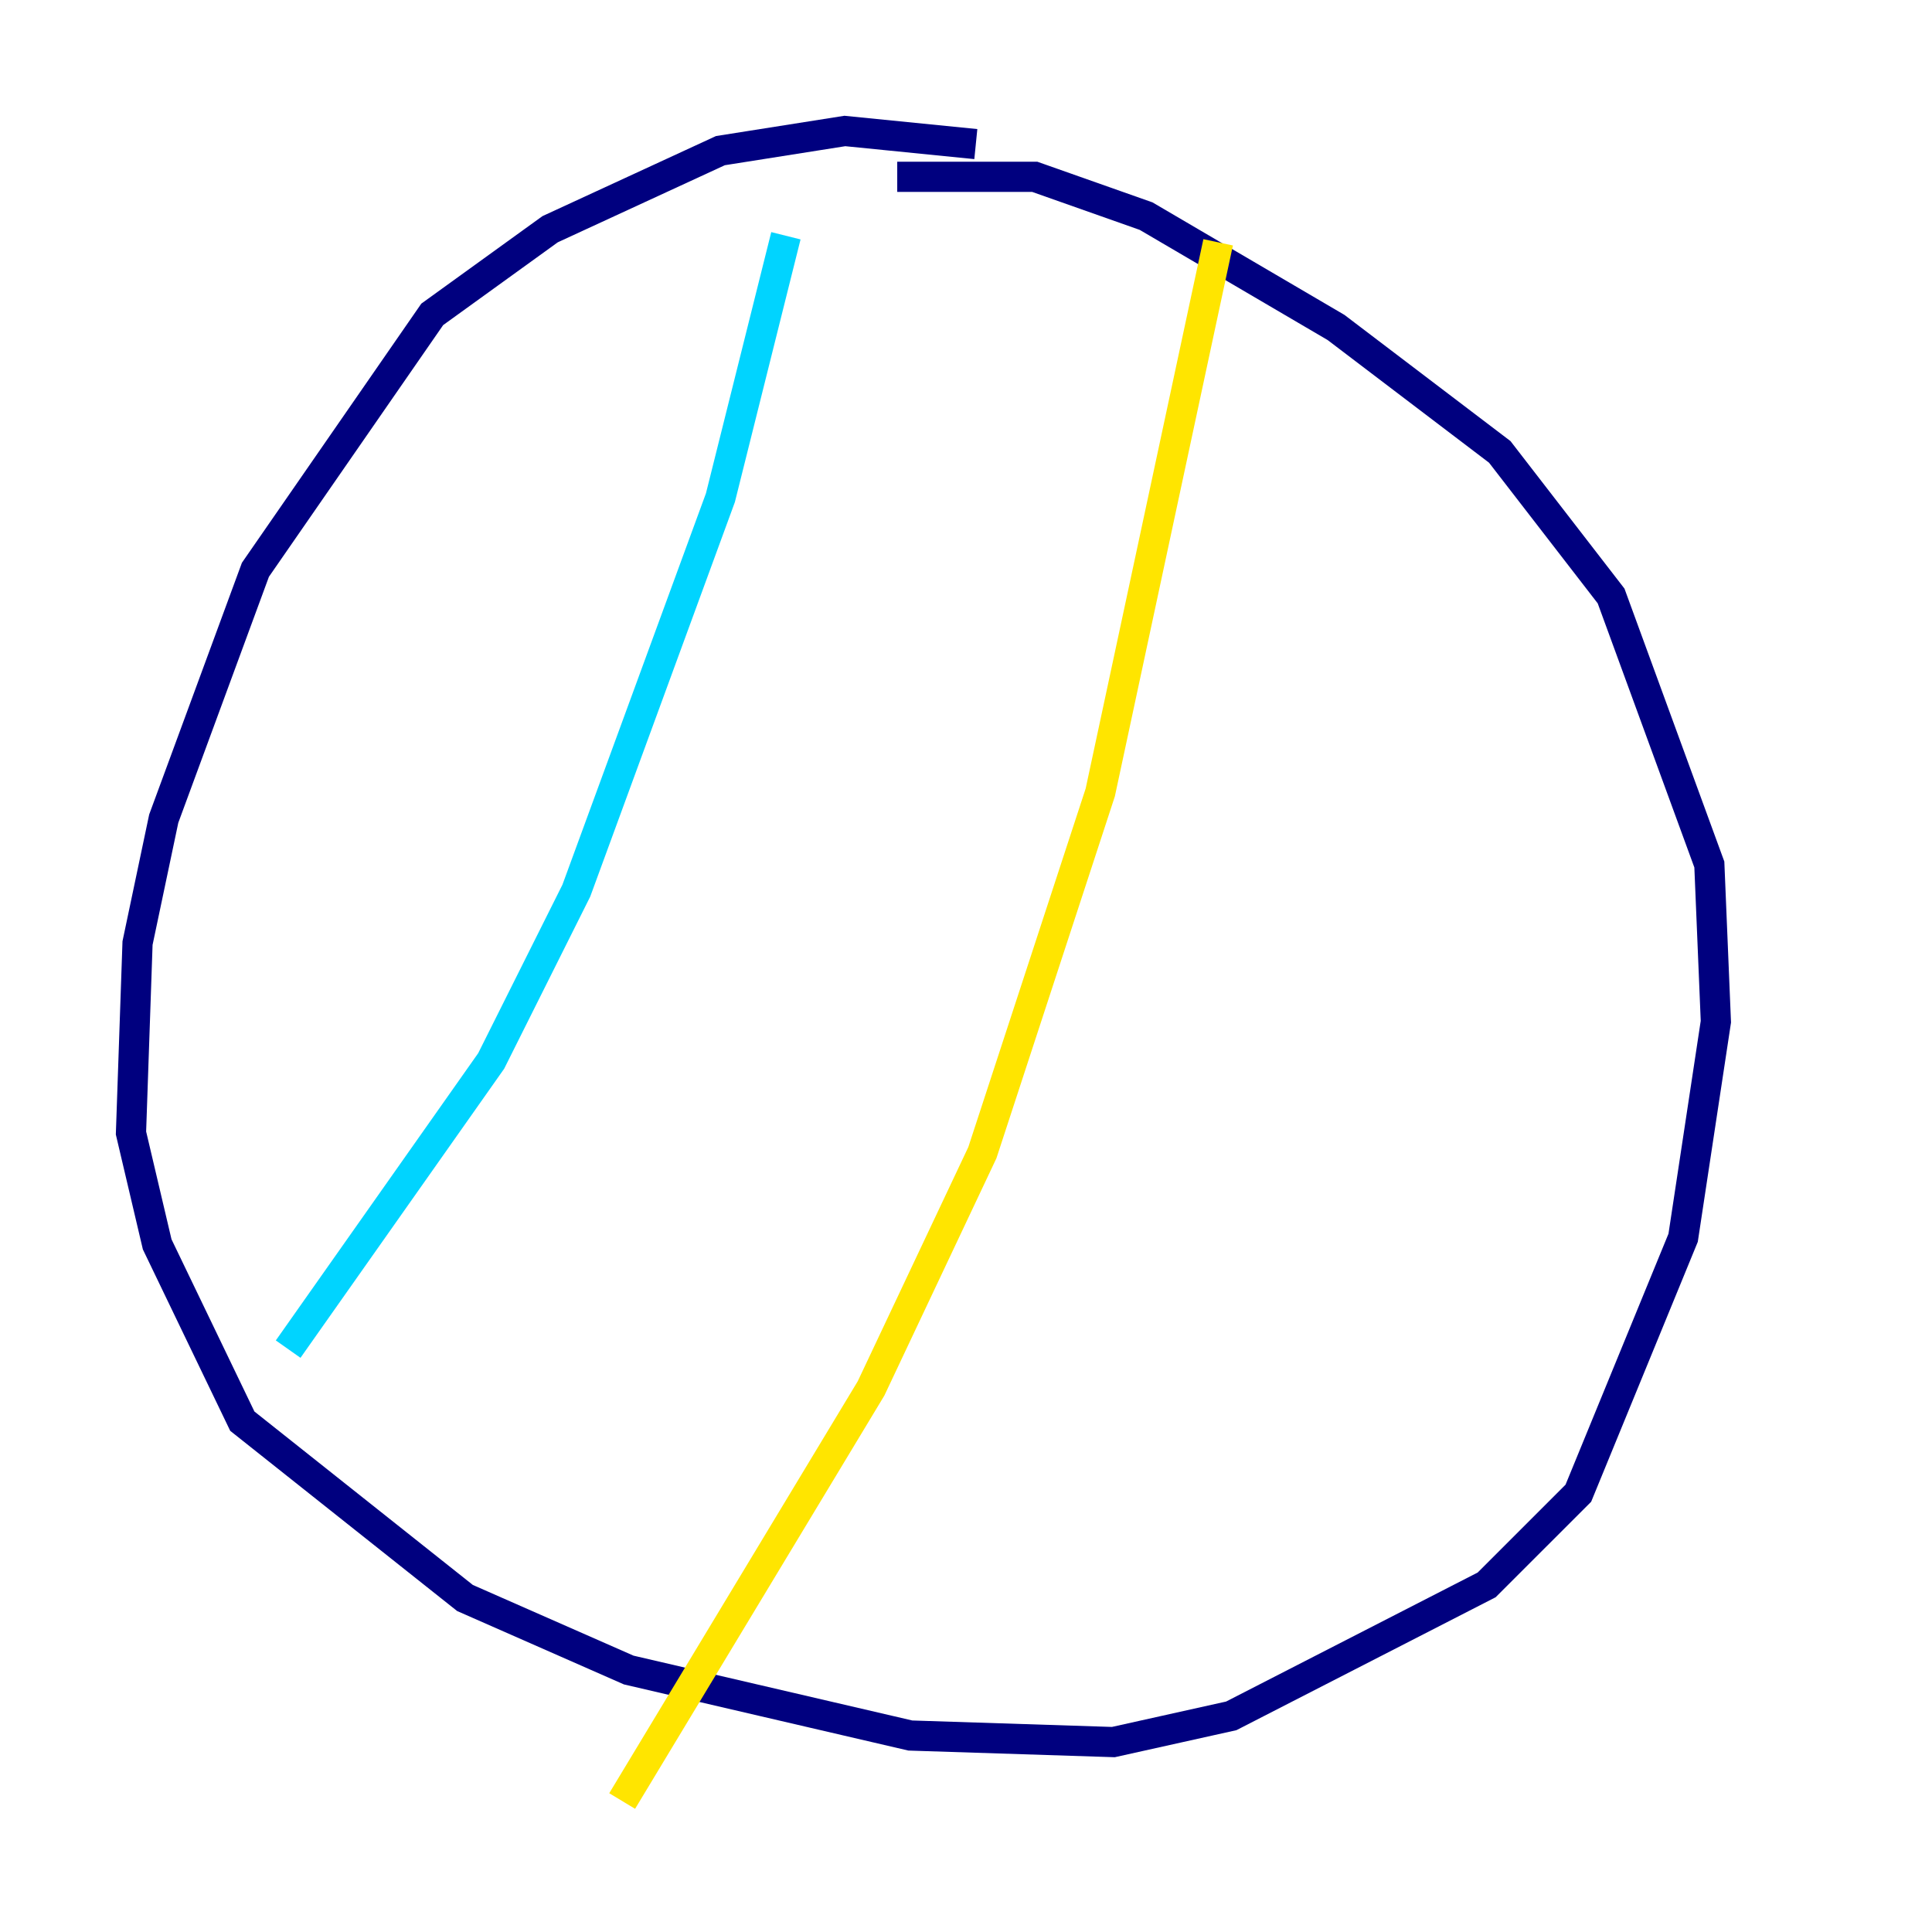 <?xml version="1.0" encoding="utf-8" ?>
<svg baseProfile="tiny" height="128" version="1.2" viewBox="0,0,128,128" width="128" xmlns="http://www.w3.org/2000/svg" xmlns:ev="http://www.w3.org/2001/xml-events" xmlns:xlink="http://www.w3.org/1999/xlink"><defs /><polyline fill="none" points="64.651,9.546 55.973,8.678 47.729,9.98 36.447,15.186 28.637,20.827 16.922,37.749 10.848,54.237 9.112,62.481 8.678,75.064 10.414,82.441 16.054,94.156 30.807,105.871 41.654,110.644 60.312,114.983 73.763,115.417 81.573,113.681 98.495,105.003 104.57,98.929 111.512,82.007 113.681,67.688 113.248,57.275 106.739,39.485 99.363,29.939 88.515,21.695 75.932,14.319 68.556,11.715 59.444,11.715" stroke="#00007f" stroke-width="2" /><polyline fill="none" points="52.068,15.62 47.729,32.976 38.183,59.01 32.542,70.291 19.091,89.383" stroke="#00d4ff" stroke-width="2" /><polyline fill="none" points="80.705,16.054 72.895,52.502 65.085,76.366 57.709,91.986 41.22,119.322" stroke="#ffe500" stroke-width="2" /><polyline fill="none" points="99.797,40.352 99.797,40.352" stroke="#7f0000" stroke-width="2" /></svg>